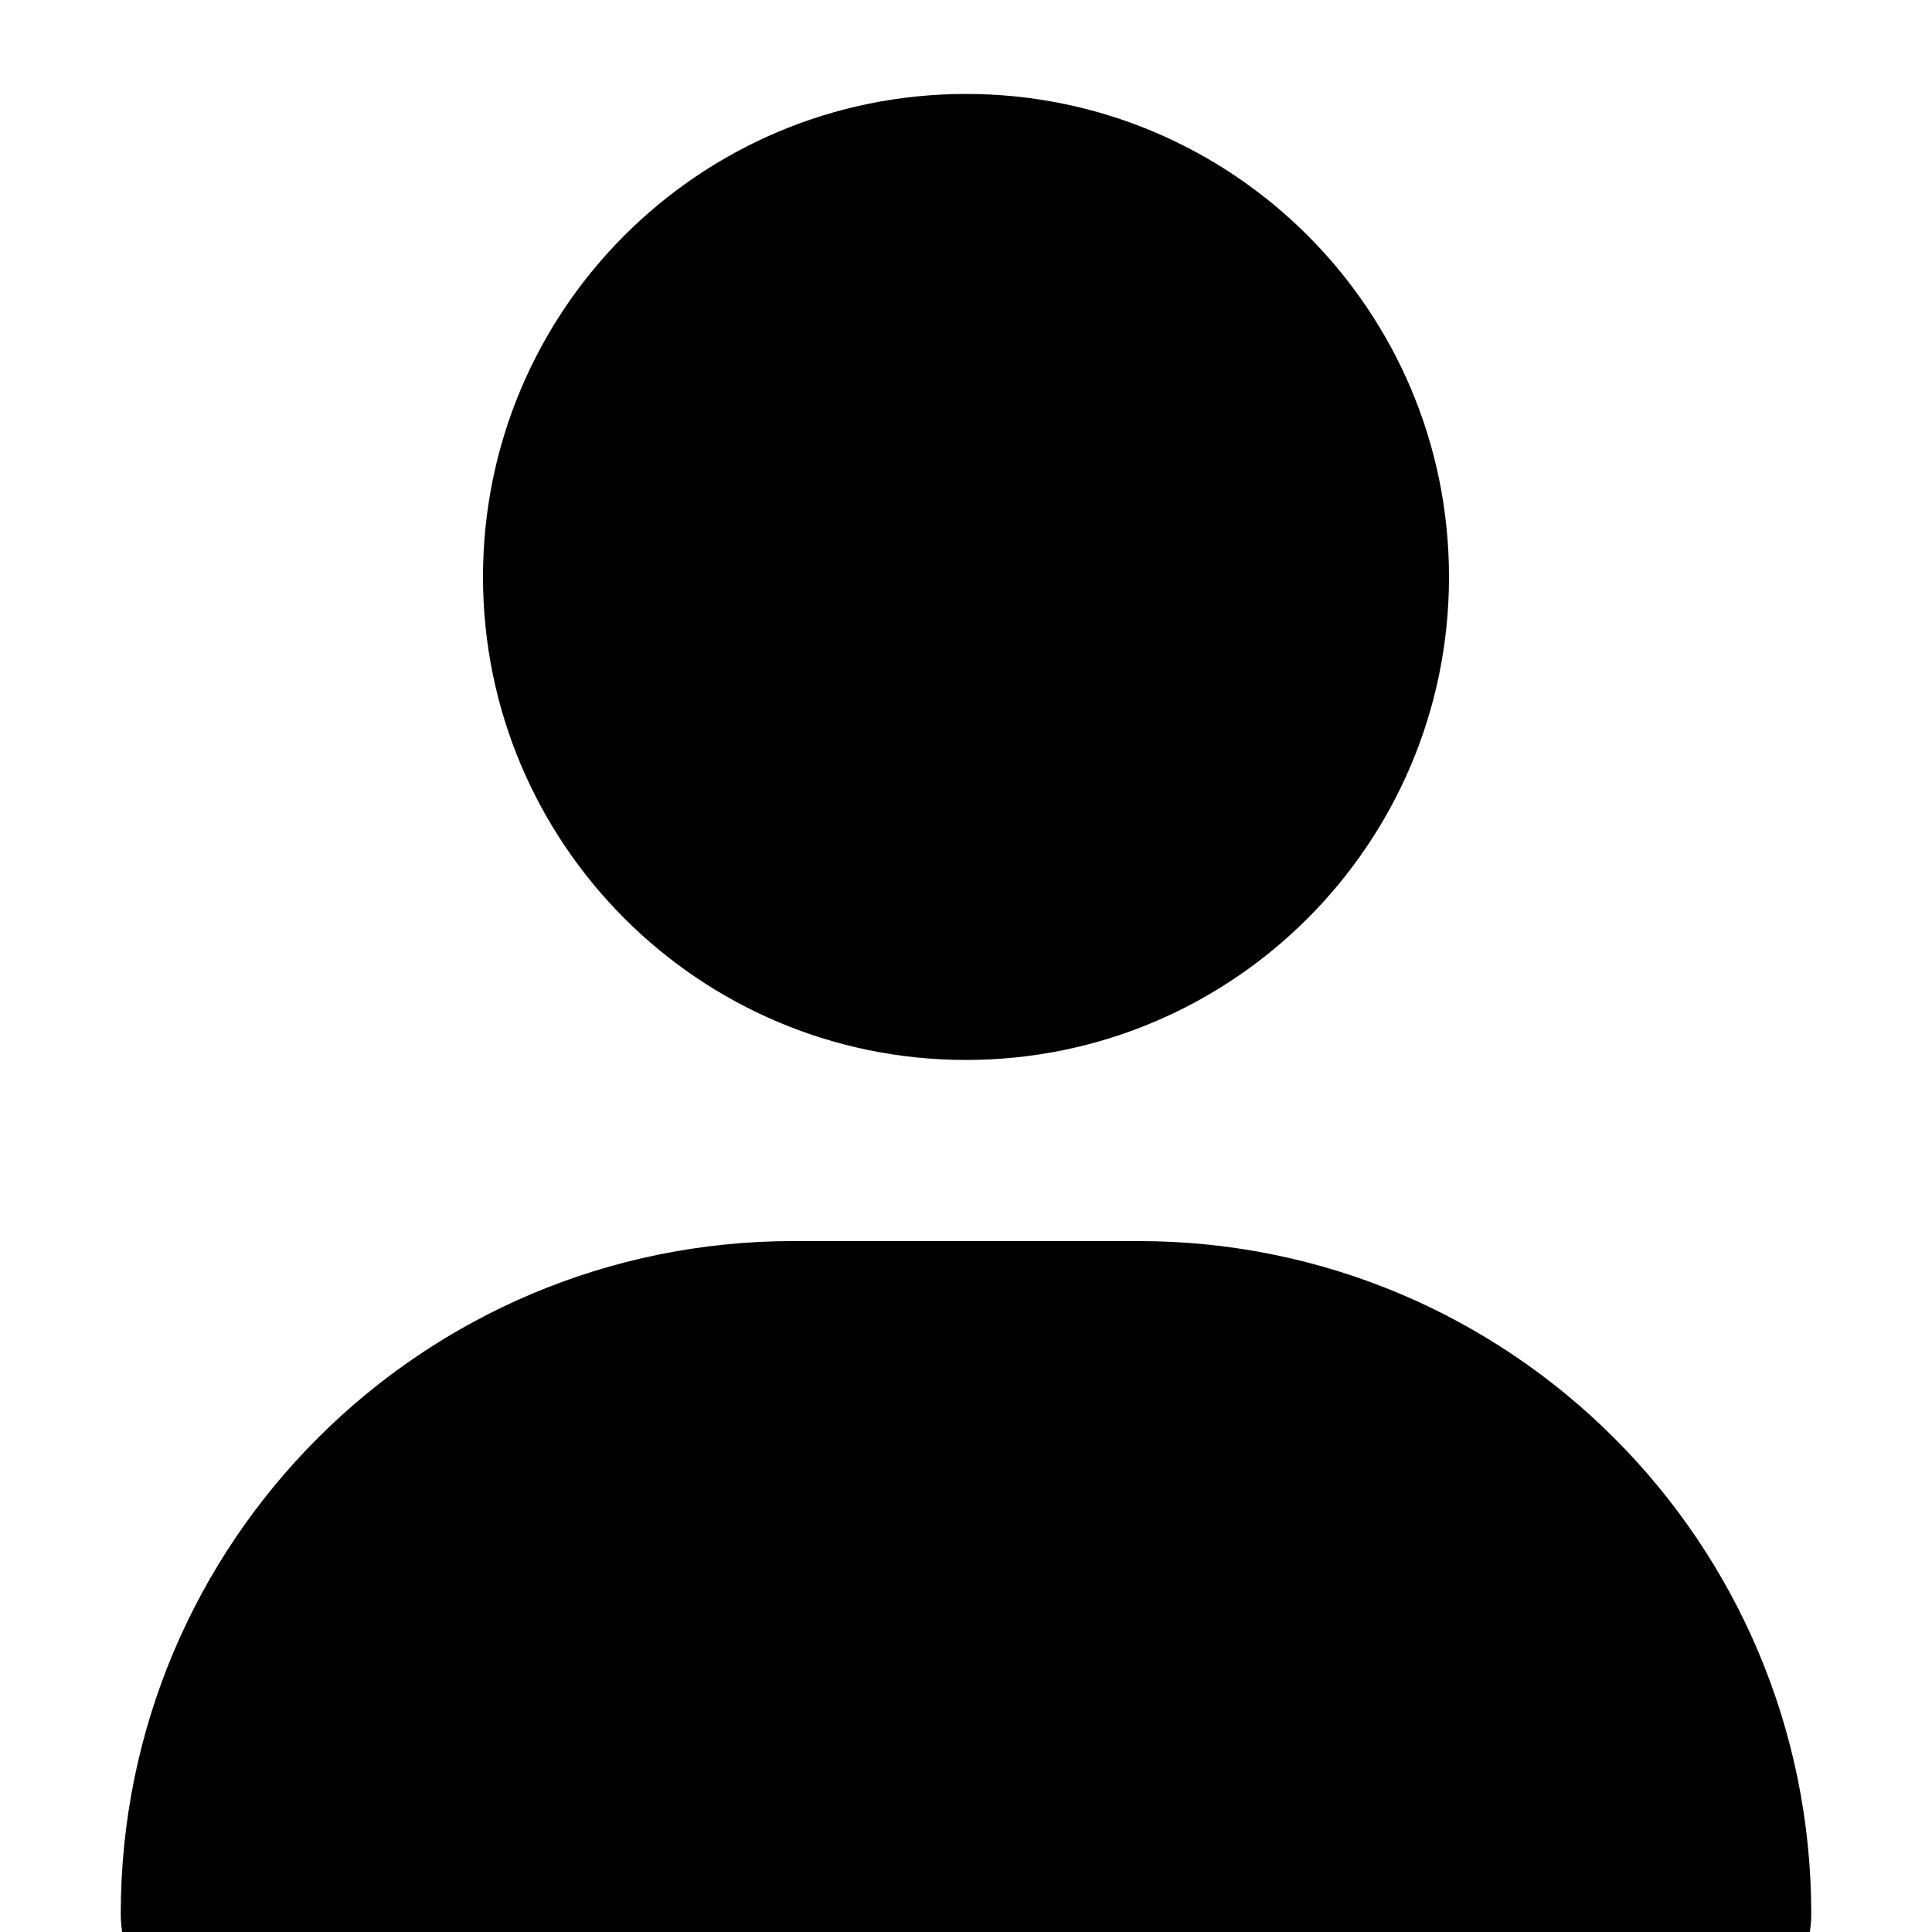 <svg width="16" height="16" viewBox="0 0 16 16" xmlns="http://www.w3.org/2000/svg">
    <path
        d="M8 8.778C10.209 8.778 12 6.987 12 4.778C12 2.568 10.209 0.778 8 0.778C5.791 0.778 4 2.568 4 4.778C4 6.987 5.791 8.778 8 8.778ZM6.572 10.278C3.494 10.278 1 12.771 1 15.85C1 16.362 1.416 16.778 1.928 16.778H14.072C14.584 16.778 15 16.362 15 15.85C15 12.771 12.506 10.278 9.428 10.278H6.572Z"/>
</svg>